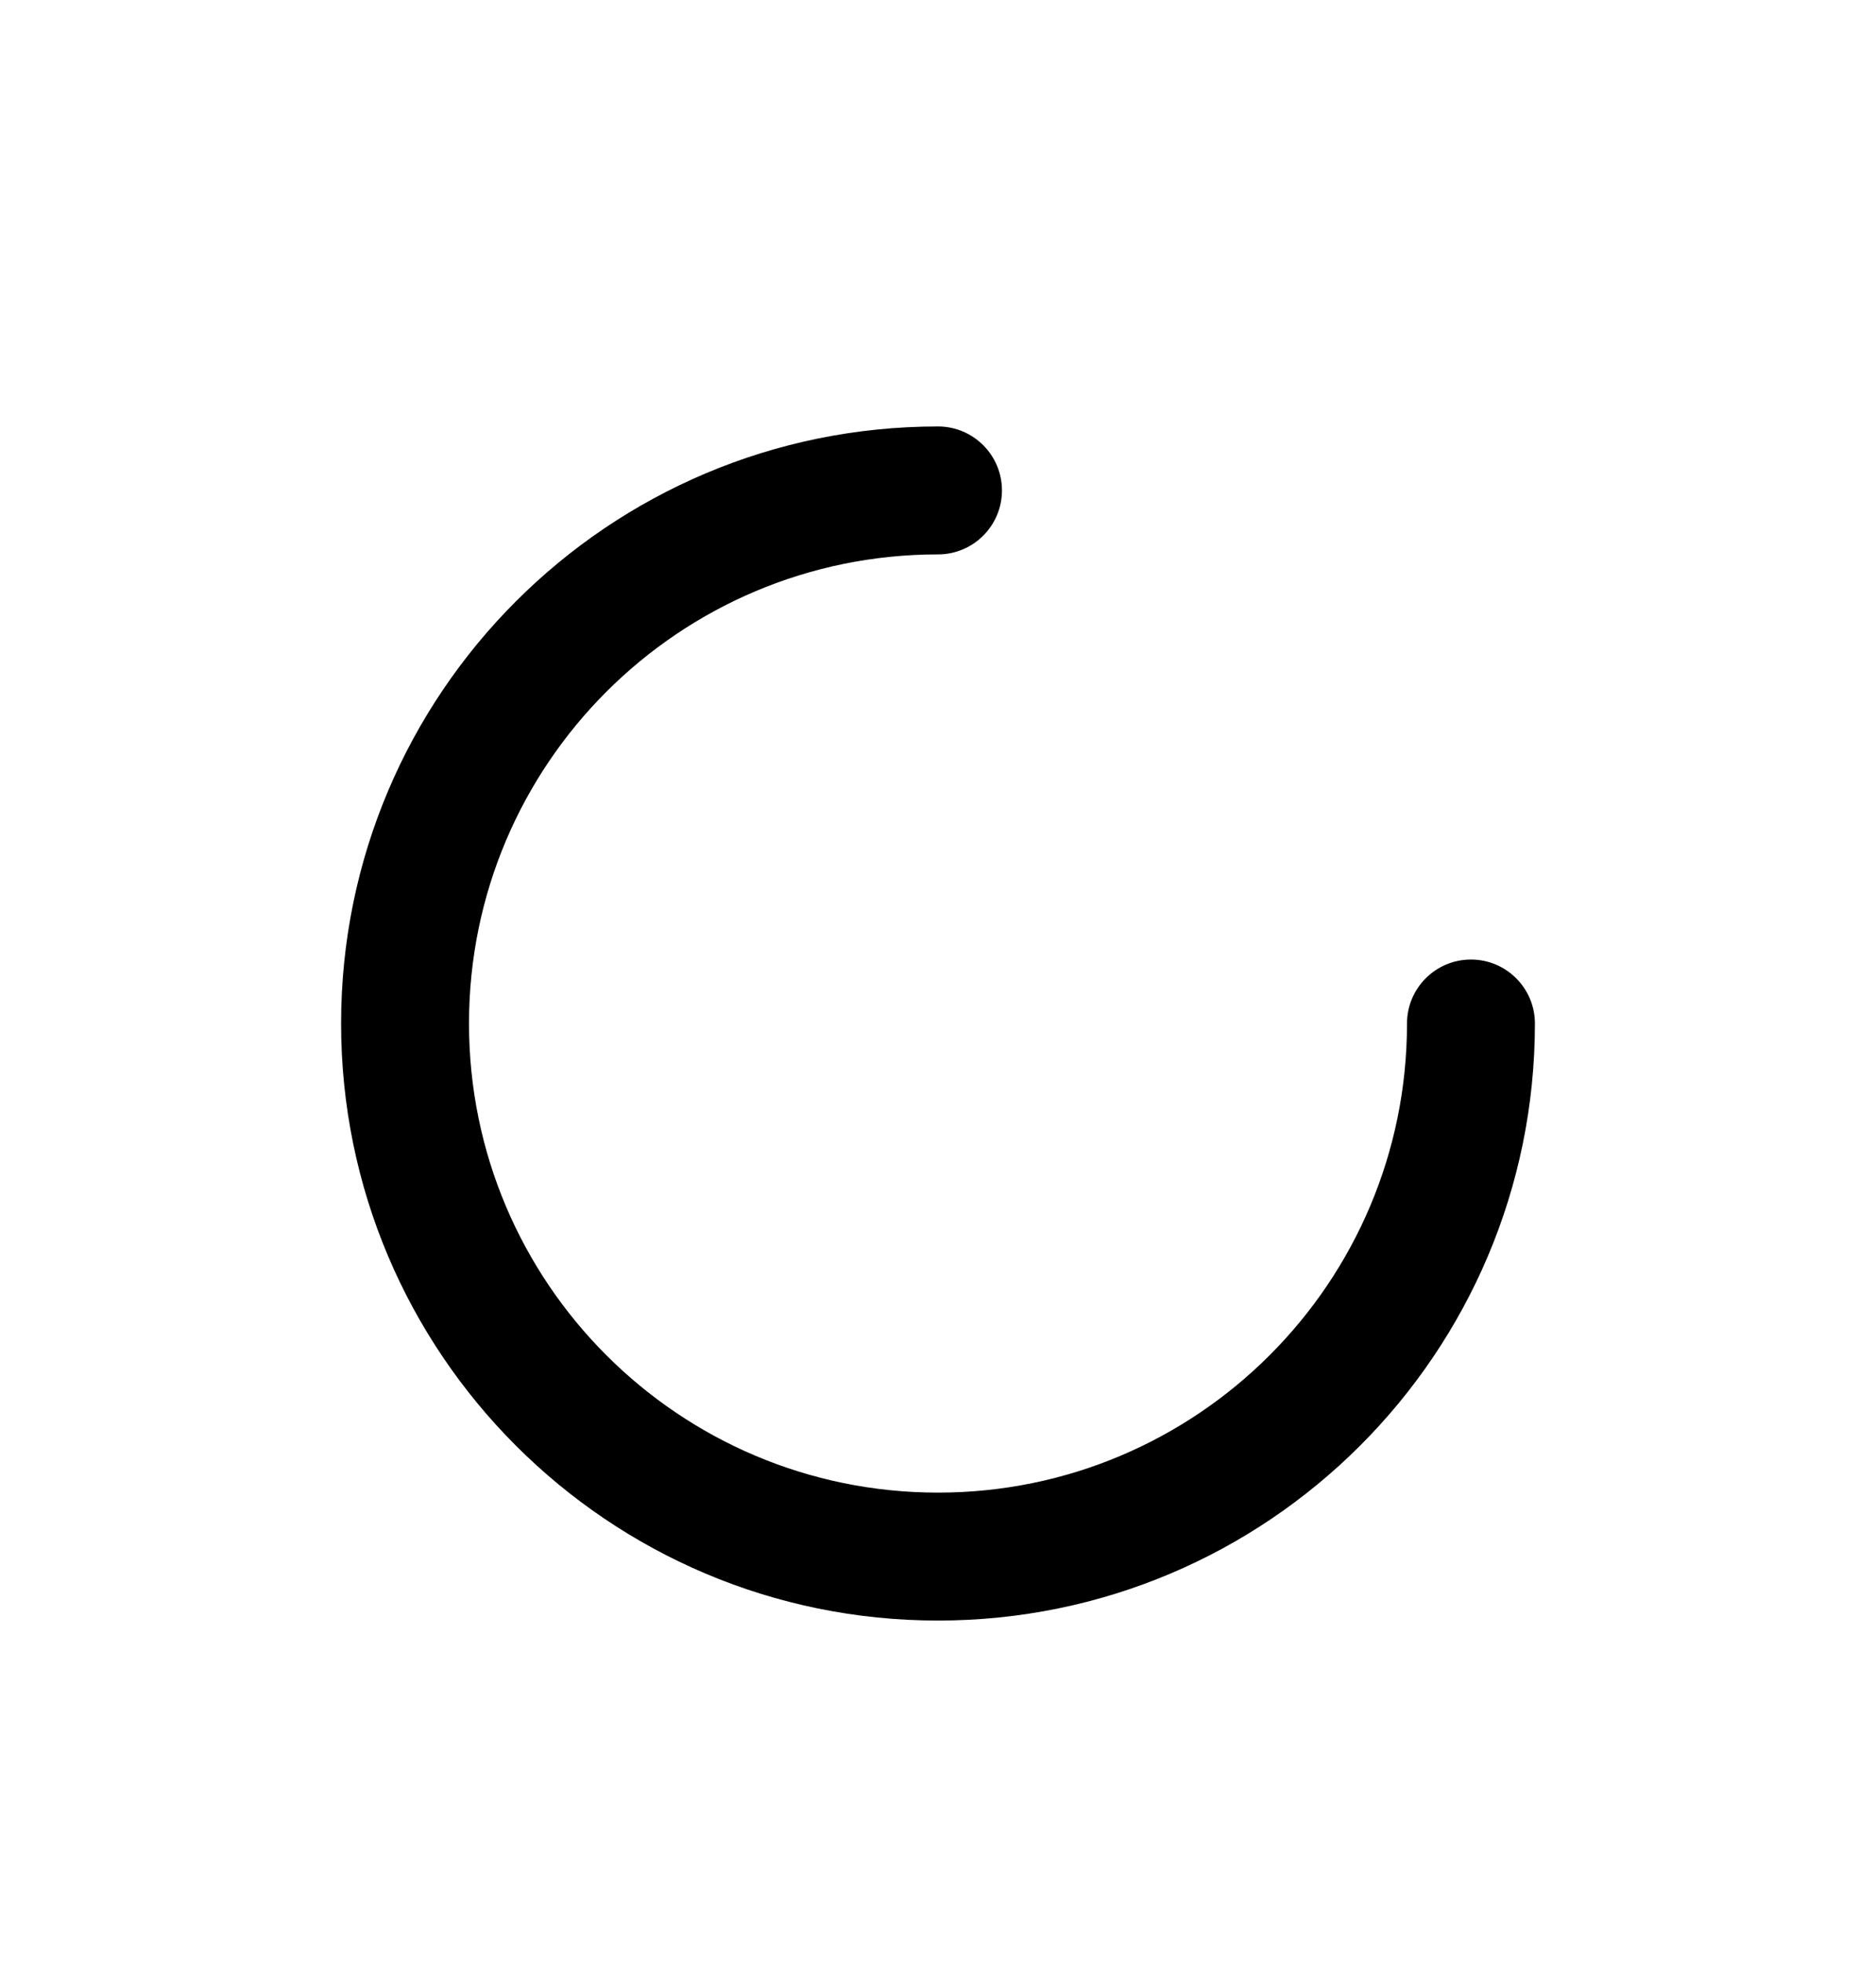 <svg width="22" height="23" viewBox="0 0 22 23" fill="none" xmlns="http://www.w3.org/2000/svg">
<g filter="url(#filter0_d_45_13584)">
<path fill-rule="evenodd" clip-rule="evenodd" d="M11 2.5C7.962 2.5 5.5 4.962 5.5 8C5.5 11.038 7.962 13.5 11 13.5C14.038 13.5 16.5 11.038 16.5 8C16.5 7.586 16.836 7.25 17.25 7.25C17.664 7.25 18 7.586 18 8C18 11.866 14.866 15 11 15C7.134 15 4 11.866 4 8C4 4.134 7.134 1 11 1C11.414 1 11.75 1.336 11.75 1.75C11.75 2.164 11.414 2.5 11 2.5Z" fill="black"/>
</g>
<defs>
<filter id="filter0_d_45_13584" x="-1" y="0" width="24" height="24" filterUnits="userSpaceOnUse" color-interpolation-filters="sRGB">
<feFlood flood-opacity="0" result="BackgroundImageFix"/>
<feColorMatrix in="SourceAlpha" type="matrix" values="0 0 0 0 0 0 0 0 0 0 0 0 0 0 0 0 0 0 127 0" result="hardAlpha"/>
<feOffset dy="4"/>
<feGaussianBlur stdDeviation="2"/>
<feComposite in2="hardAlpha" operator="out"/>
<feColorMatrix type="matrix" values="0 0 0 0 0 0 0 0 0 0 0 0 0 0 0 0 0 0 0.25 0"/>
<feBlend mode="normal" in2="BackgroundImageFix" result="effect1_dropShadow_45_13584"/>
<feBlend mode="normal" in="SourceGraphic" in2="effect1_dropShadow_45_13584" result="shape"/>
</filter>
</defs>
</svg>
